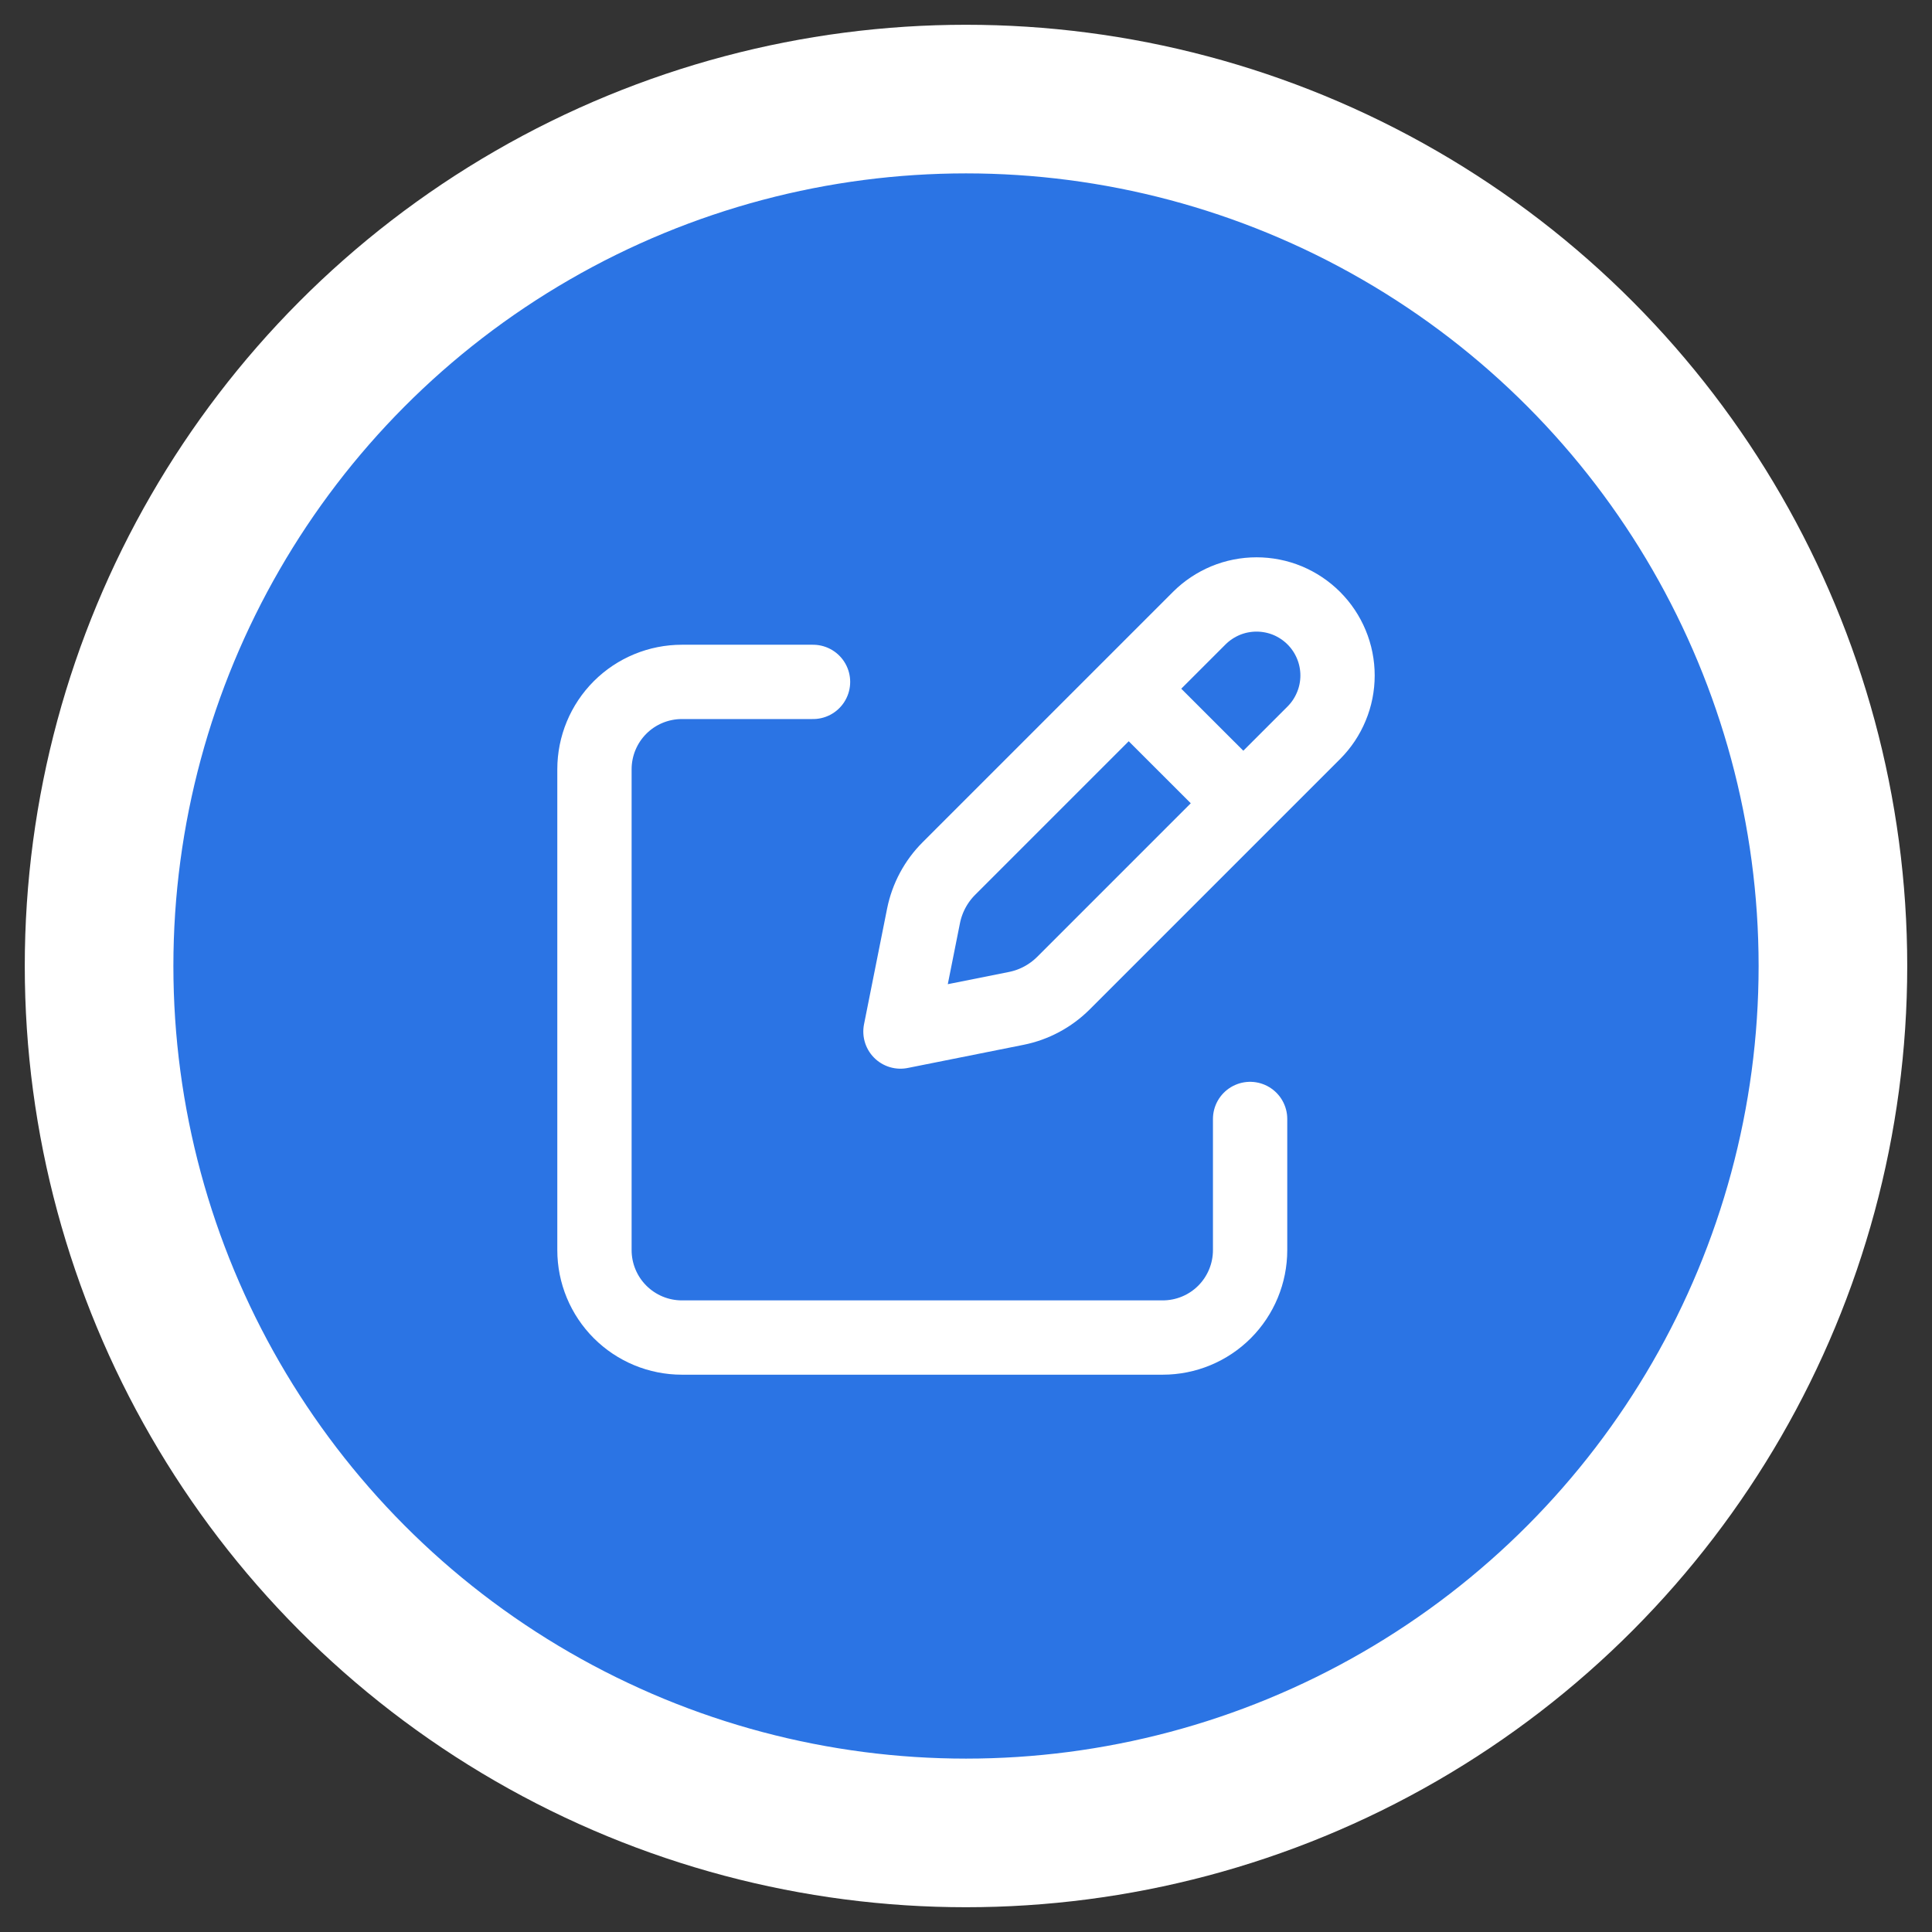 <svg width="39" height="39" viewBox="0 0 39 39" fill="none" xmlns="http://www.w3.org/2000/svg">
<rect x="0" y="0" width="39" height="39" fill="#333333" stroke="none"/>
<circle r="17.5" transform="matrix(1 0 0 -1 19.5 19.5)" fill="#2B74E4" stroke="white" stroke-width="3"/>
<path d="M23.007 14.125L24.875 15.992L23.007 14.125ZM24.208 12.479L19.155 17.532C18.894 17.793 18.716 18.125 18.643 18.487L18.177 20.823L20.513 20.356C20.875 20.284 21.206 20.106 21.468 19.845L26.521 14.792C26.673 14.64 26.793 14.46 26.875 14.261C26.958 14.063 27 13.85 27 13.635C27 13.421 26.958 13.208 26.875 13.009C26.793 12.811 26.673 12.631 26.521 12.479C26.369 12.327 26.189 12.207 25.991 12.124C25.792 12.042 25.579 12 25.365 12C25.15 12 24.937 12.042 24.739 12.124C24.541 12.207 24.36 12.327 24.208 12.479V12.479Z" stroke="white" stroke-width="1.5" stroke-linecap="round" stroke-linejoin="round"/>
<path d="M25.235 22.588V25.235C25.235 25.703 25.049 26.152 24.719 26.483C24.388 26.814 23.939 27 23.471 27H13.765C13.297 27 12.848 26.814 12.517 26.483C12.186 26.152 12 25.703 12 25.235V15.529C12 15.061 12.186 14.612 12.517 14.281C12.848 13.95 13.297 13.765 13.765 13.765H16.412" stroke="white" stroke-width="1.5" stroke-linecap="round" stroke-linejoin="round"/>
</svg>

